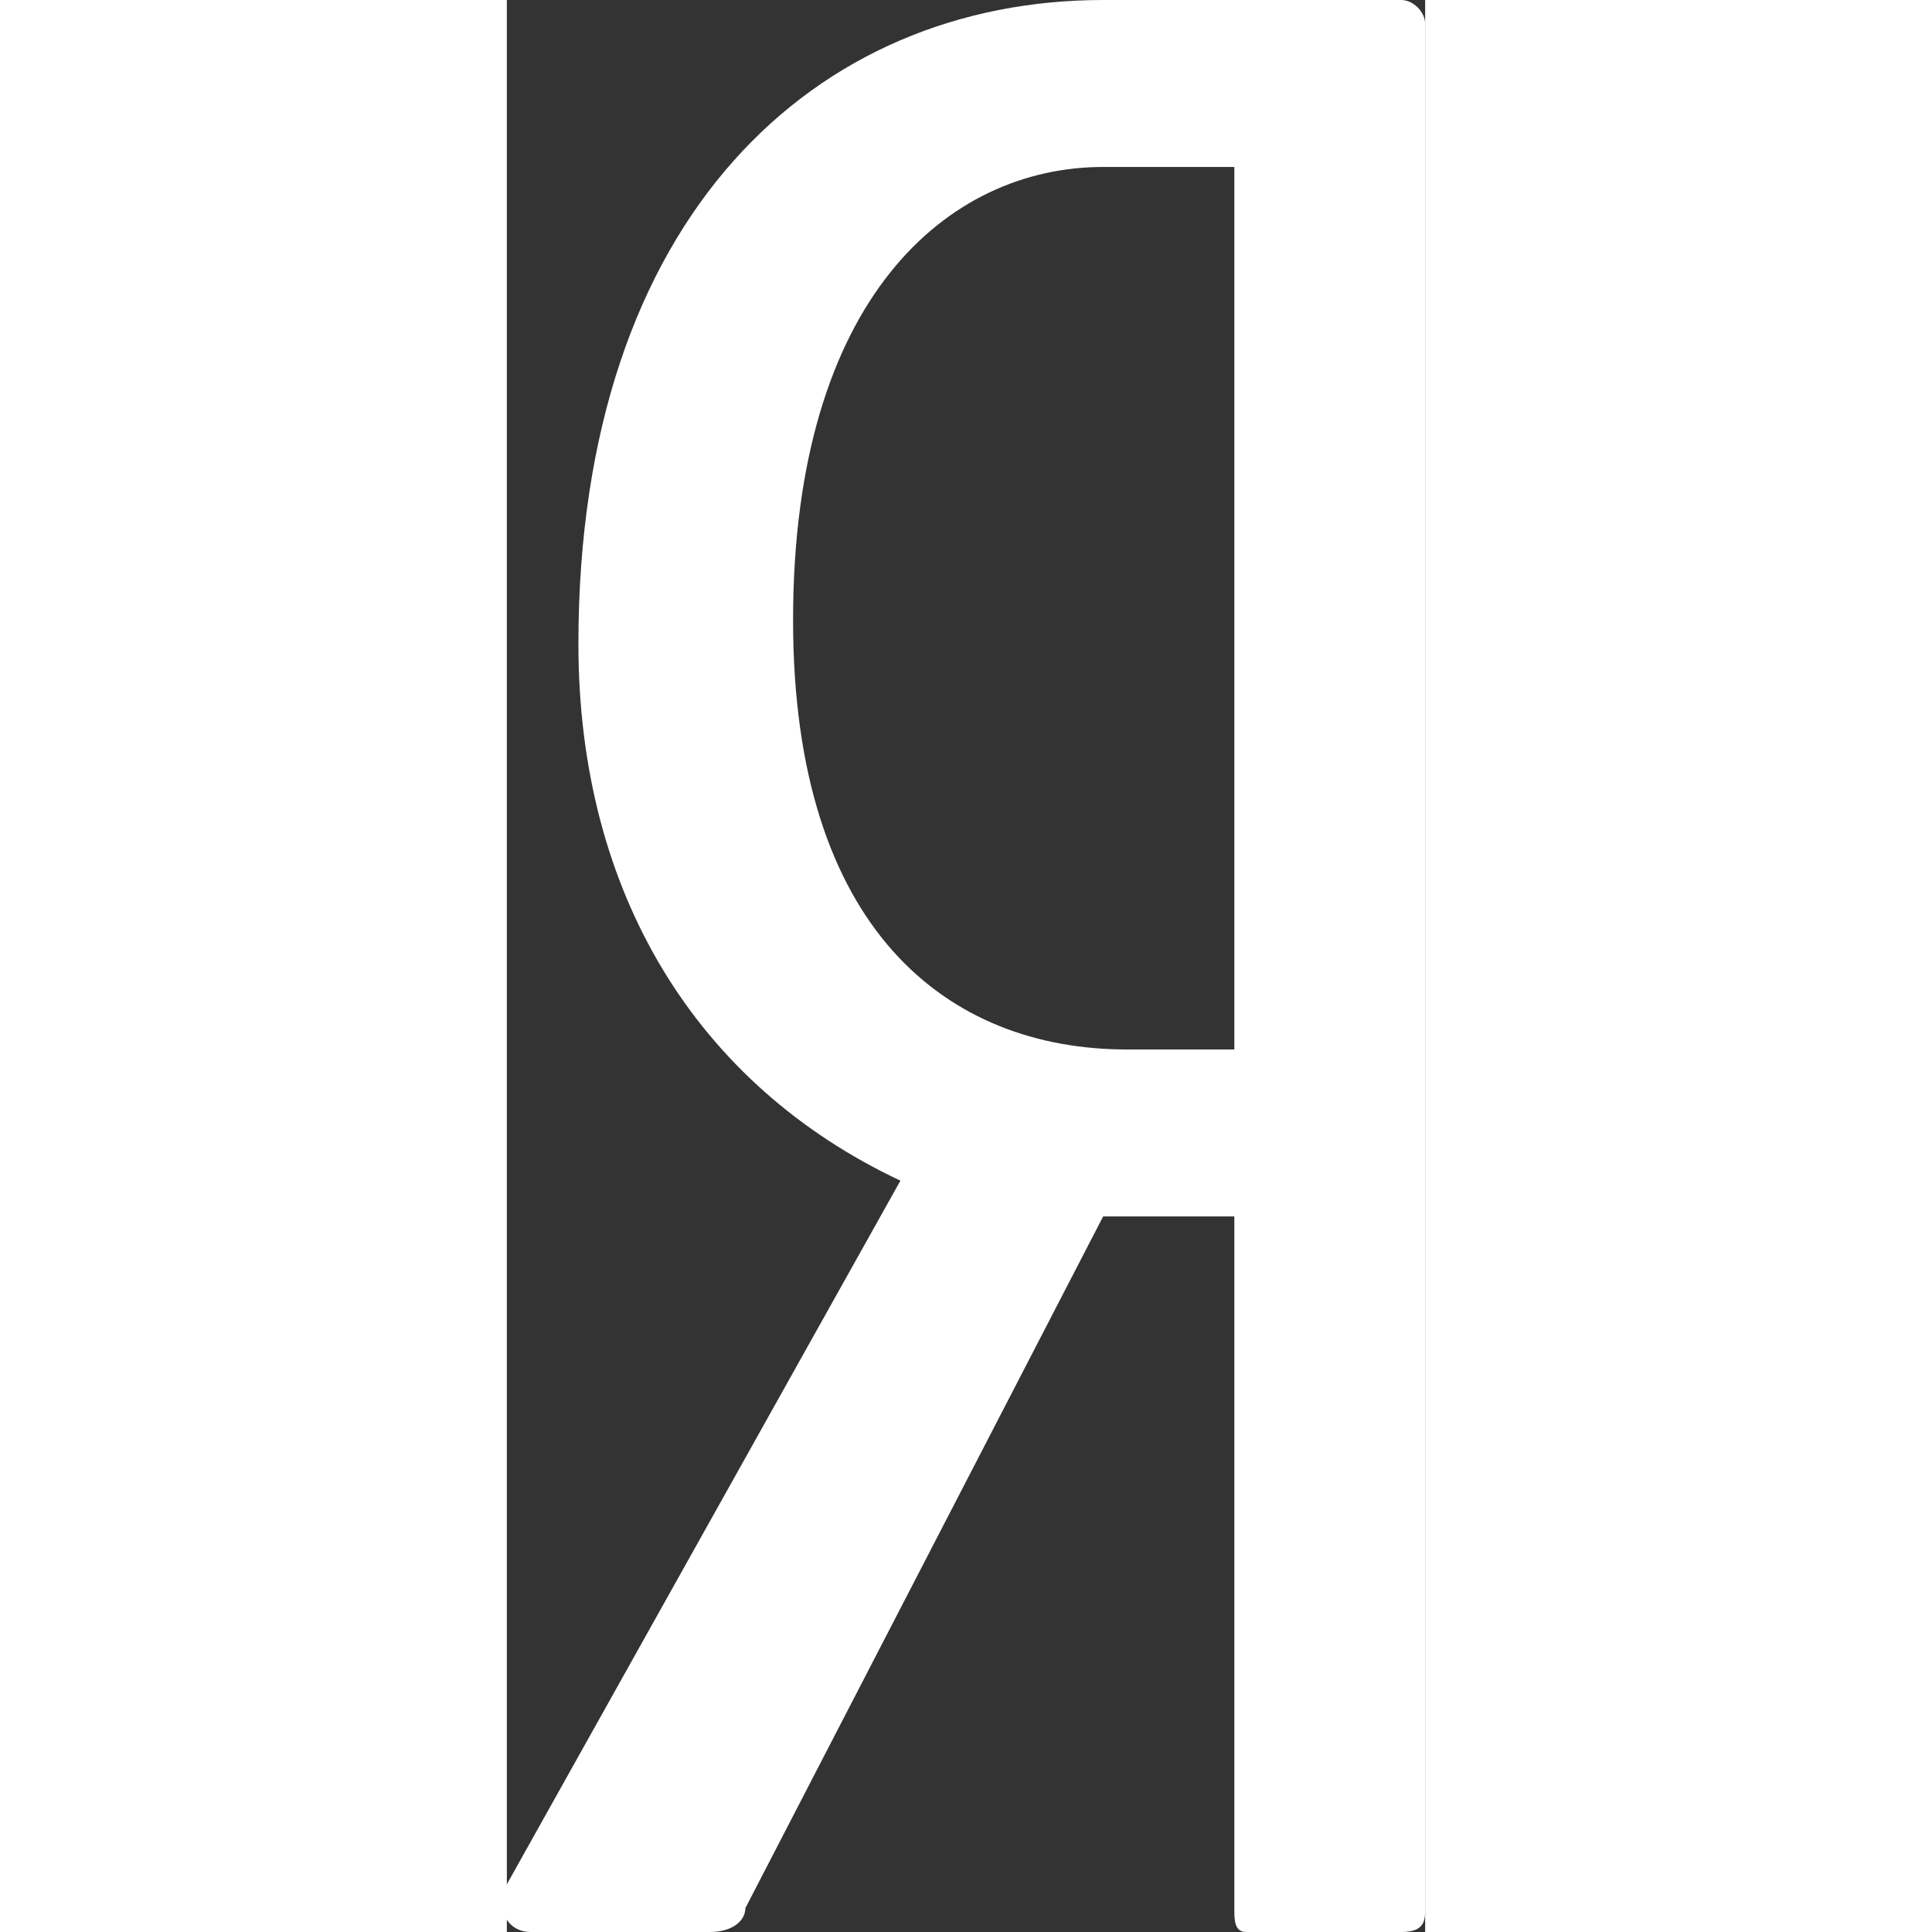 <svg xmlns="http://www.w3.org/2000/svg" width="20" height="20" viewBox="0 0 77 162" shape-rendering="geometricPrecision" text-rendering="geometricPrecision" image-rendering="optimizeQuality" fill-rule="evenodd" clip-rule="evenodd"><rect x="0" y="0" width="77" height="162" fill="#333333" stroke="none"/><defs><style>.fil0{fill:#fff}</style></defs><g id="Слой_x0020_1"><path id="path9" class="fil0" d="M75 0H50C26 0 6 18 6 54c0 21 10 37 27 45L0 158c-1 2 0 4 2 4h15c2 0 3-1 3-2l30-58h11v58c0 1 0 2 1 2h13c2 0 2-1 2-2V2c0-1-1-2-2-2zM61 88h-9c-15 0-28-10-28-36 0-27 13-38 26-38h11v74z"/></g></svg>
